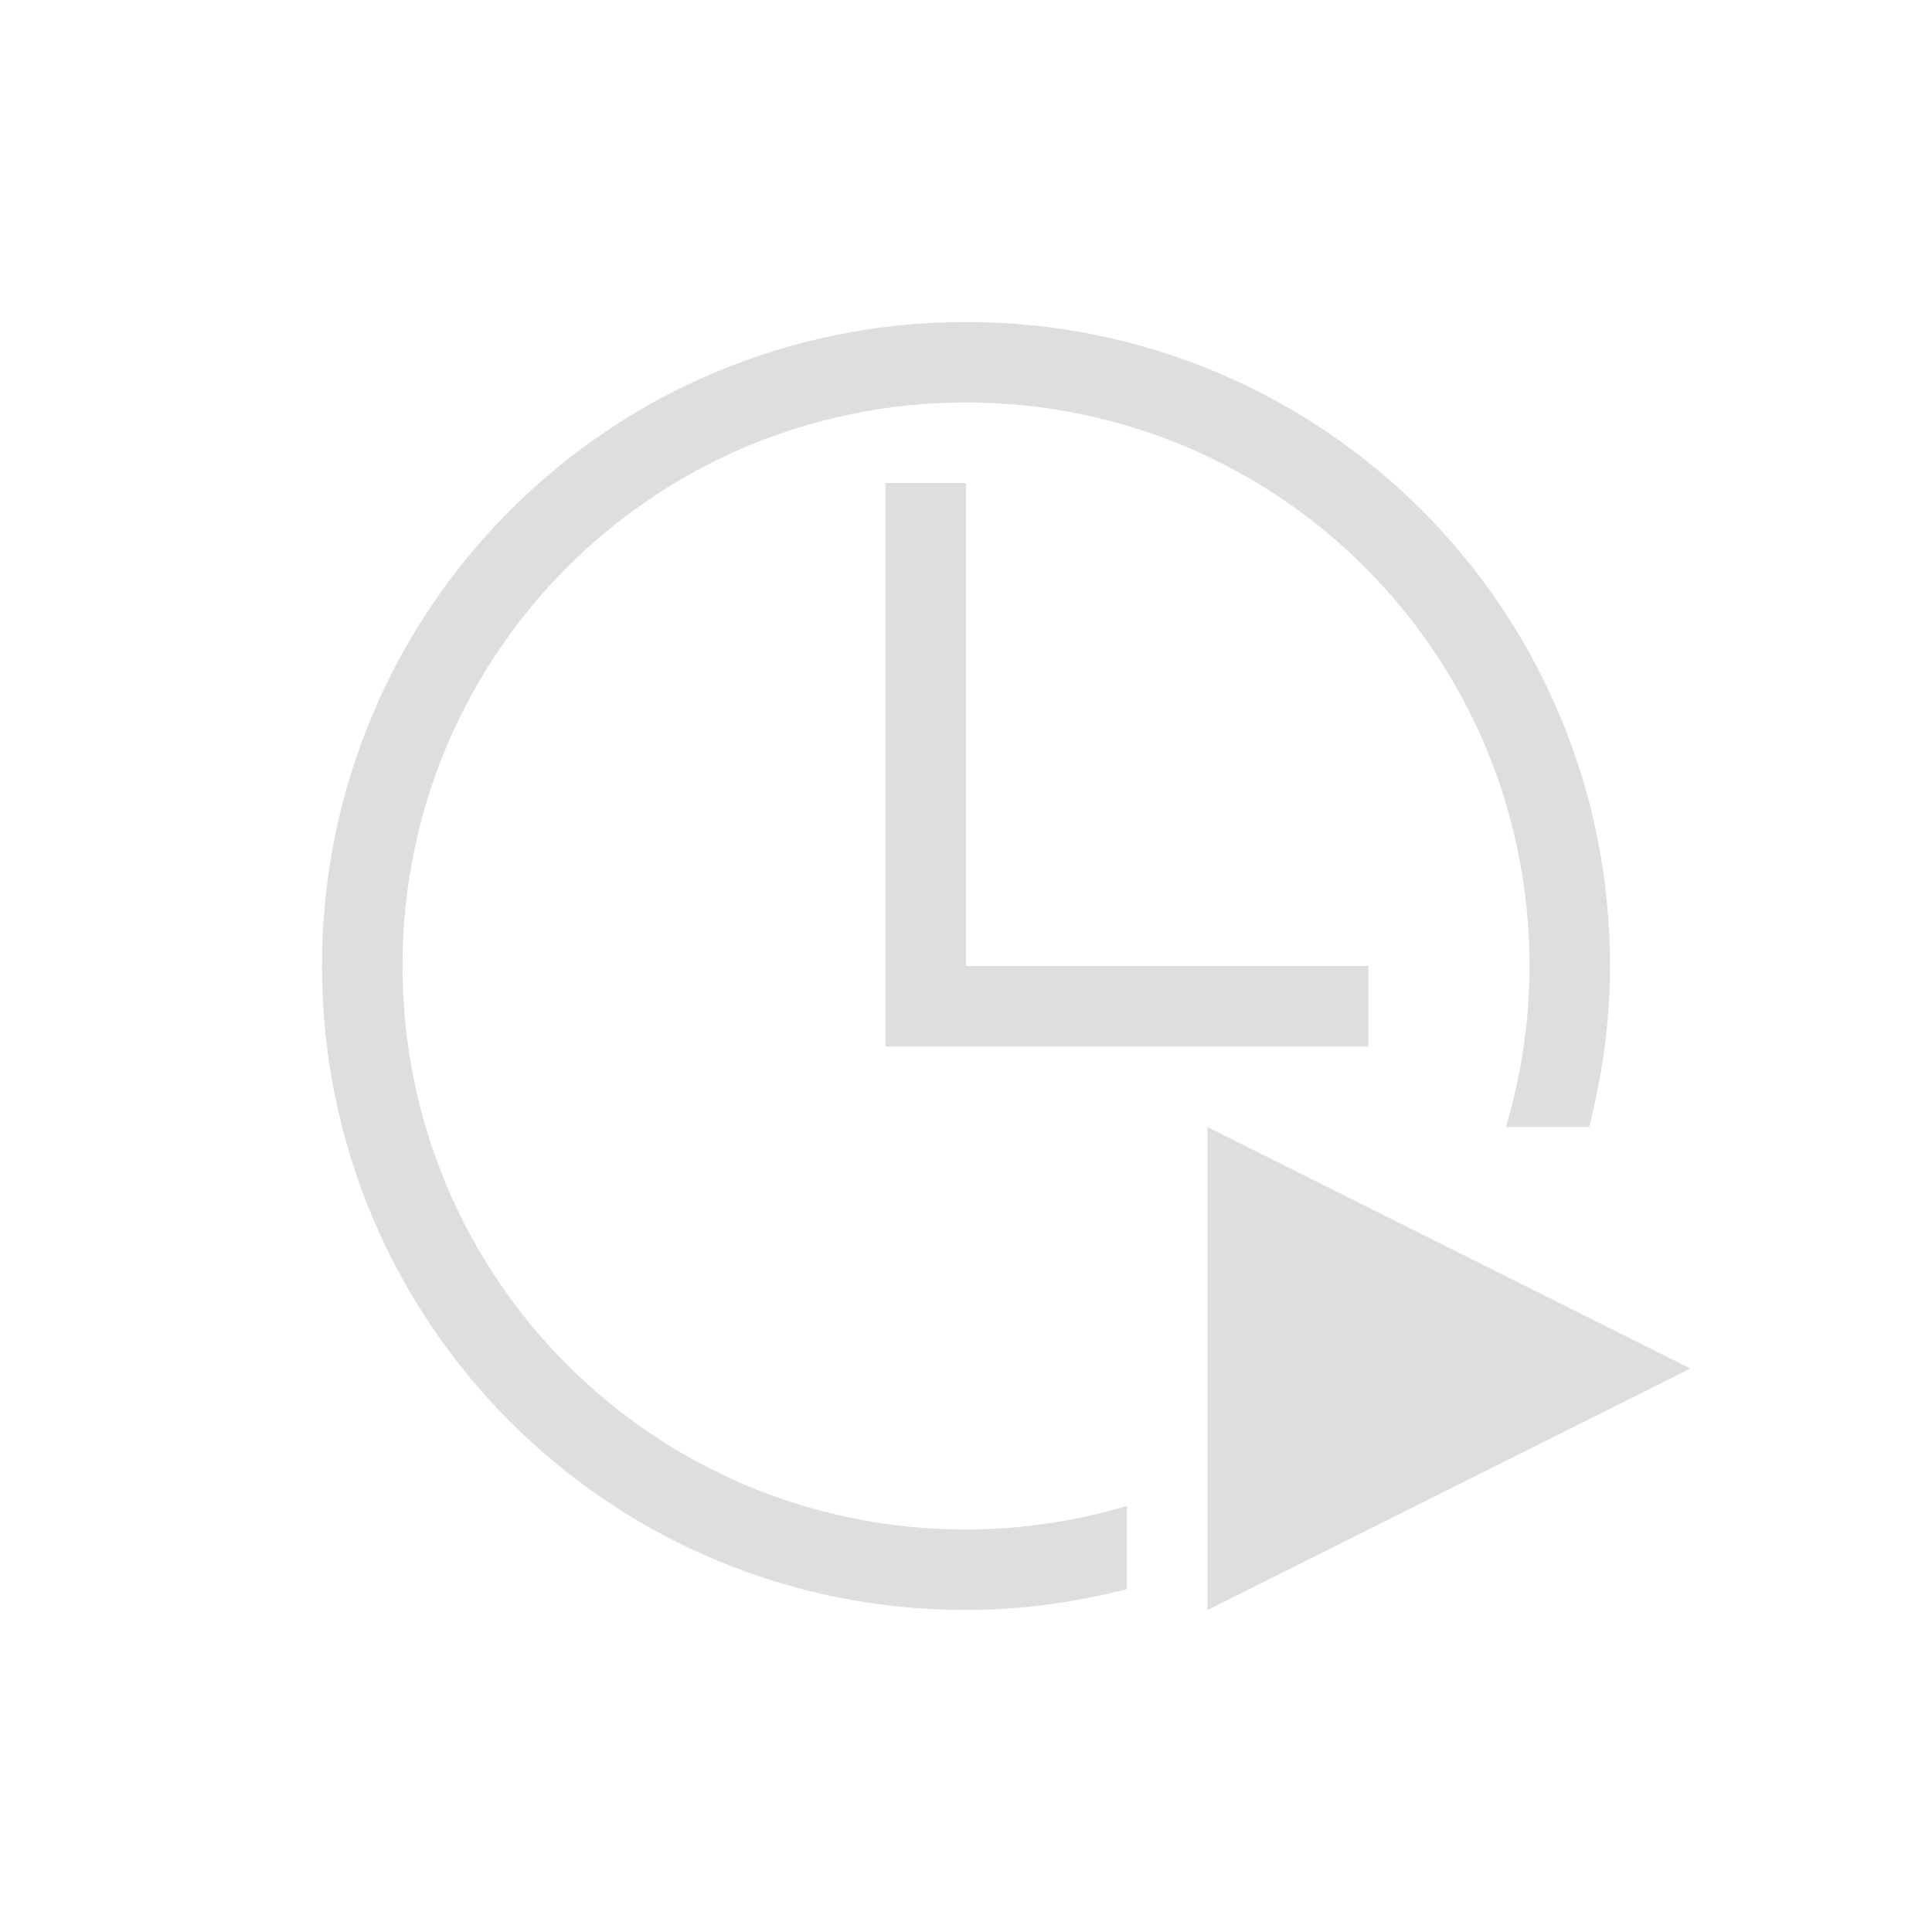 <?xml version="1.0" encoding="UTF-8"?>
<svg viewBox="0 0 24 24" xmlns="http://www.w3.org/2000/svg">
 <defs id="defs3051">
  <style id="current-color-scheme" type="text/css">.ColorScheme-Text {
        color:#dedede;
      }</style>
 </defs>
 <g transform="translate(1,1)">
  <path class="ColorScheme-Text" d="m11 3c-4.432 0-8 3.568-8 8s3.568 8 8 8c0.692 0 1.36-0.096 2-0.26v-1.033c-0.634 0.188-1.304 0.293-2 0.293-3.878 0-7-3.122-7-7s3.122-7 7-7 7 3.122 7 7c0 0.696-0.105 1.366-0.293 2h1.033c0.164-0.64 0.26-1.308 0.26-2 0-4.432-3.568-8-8-8zm-1 2v7h1 5v-1h-5v-6h-1zm4 8v6l6-3-6-3z" fill="currentColor"/>
 </g>
</svg>
